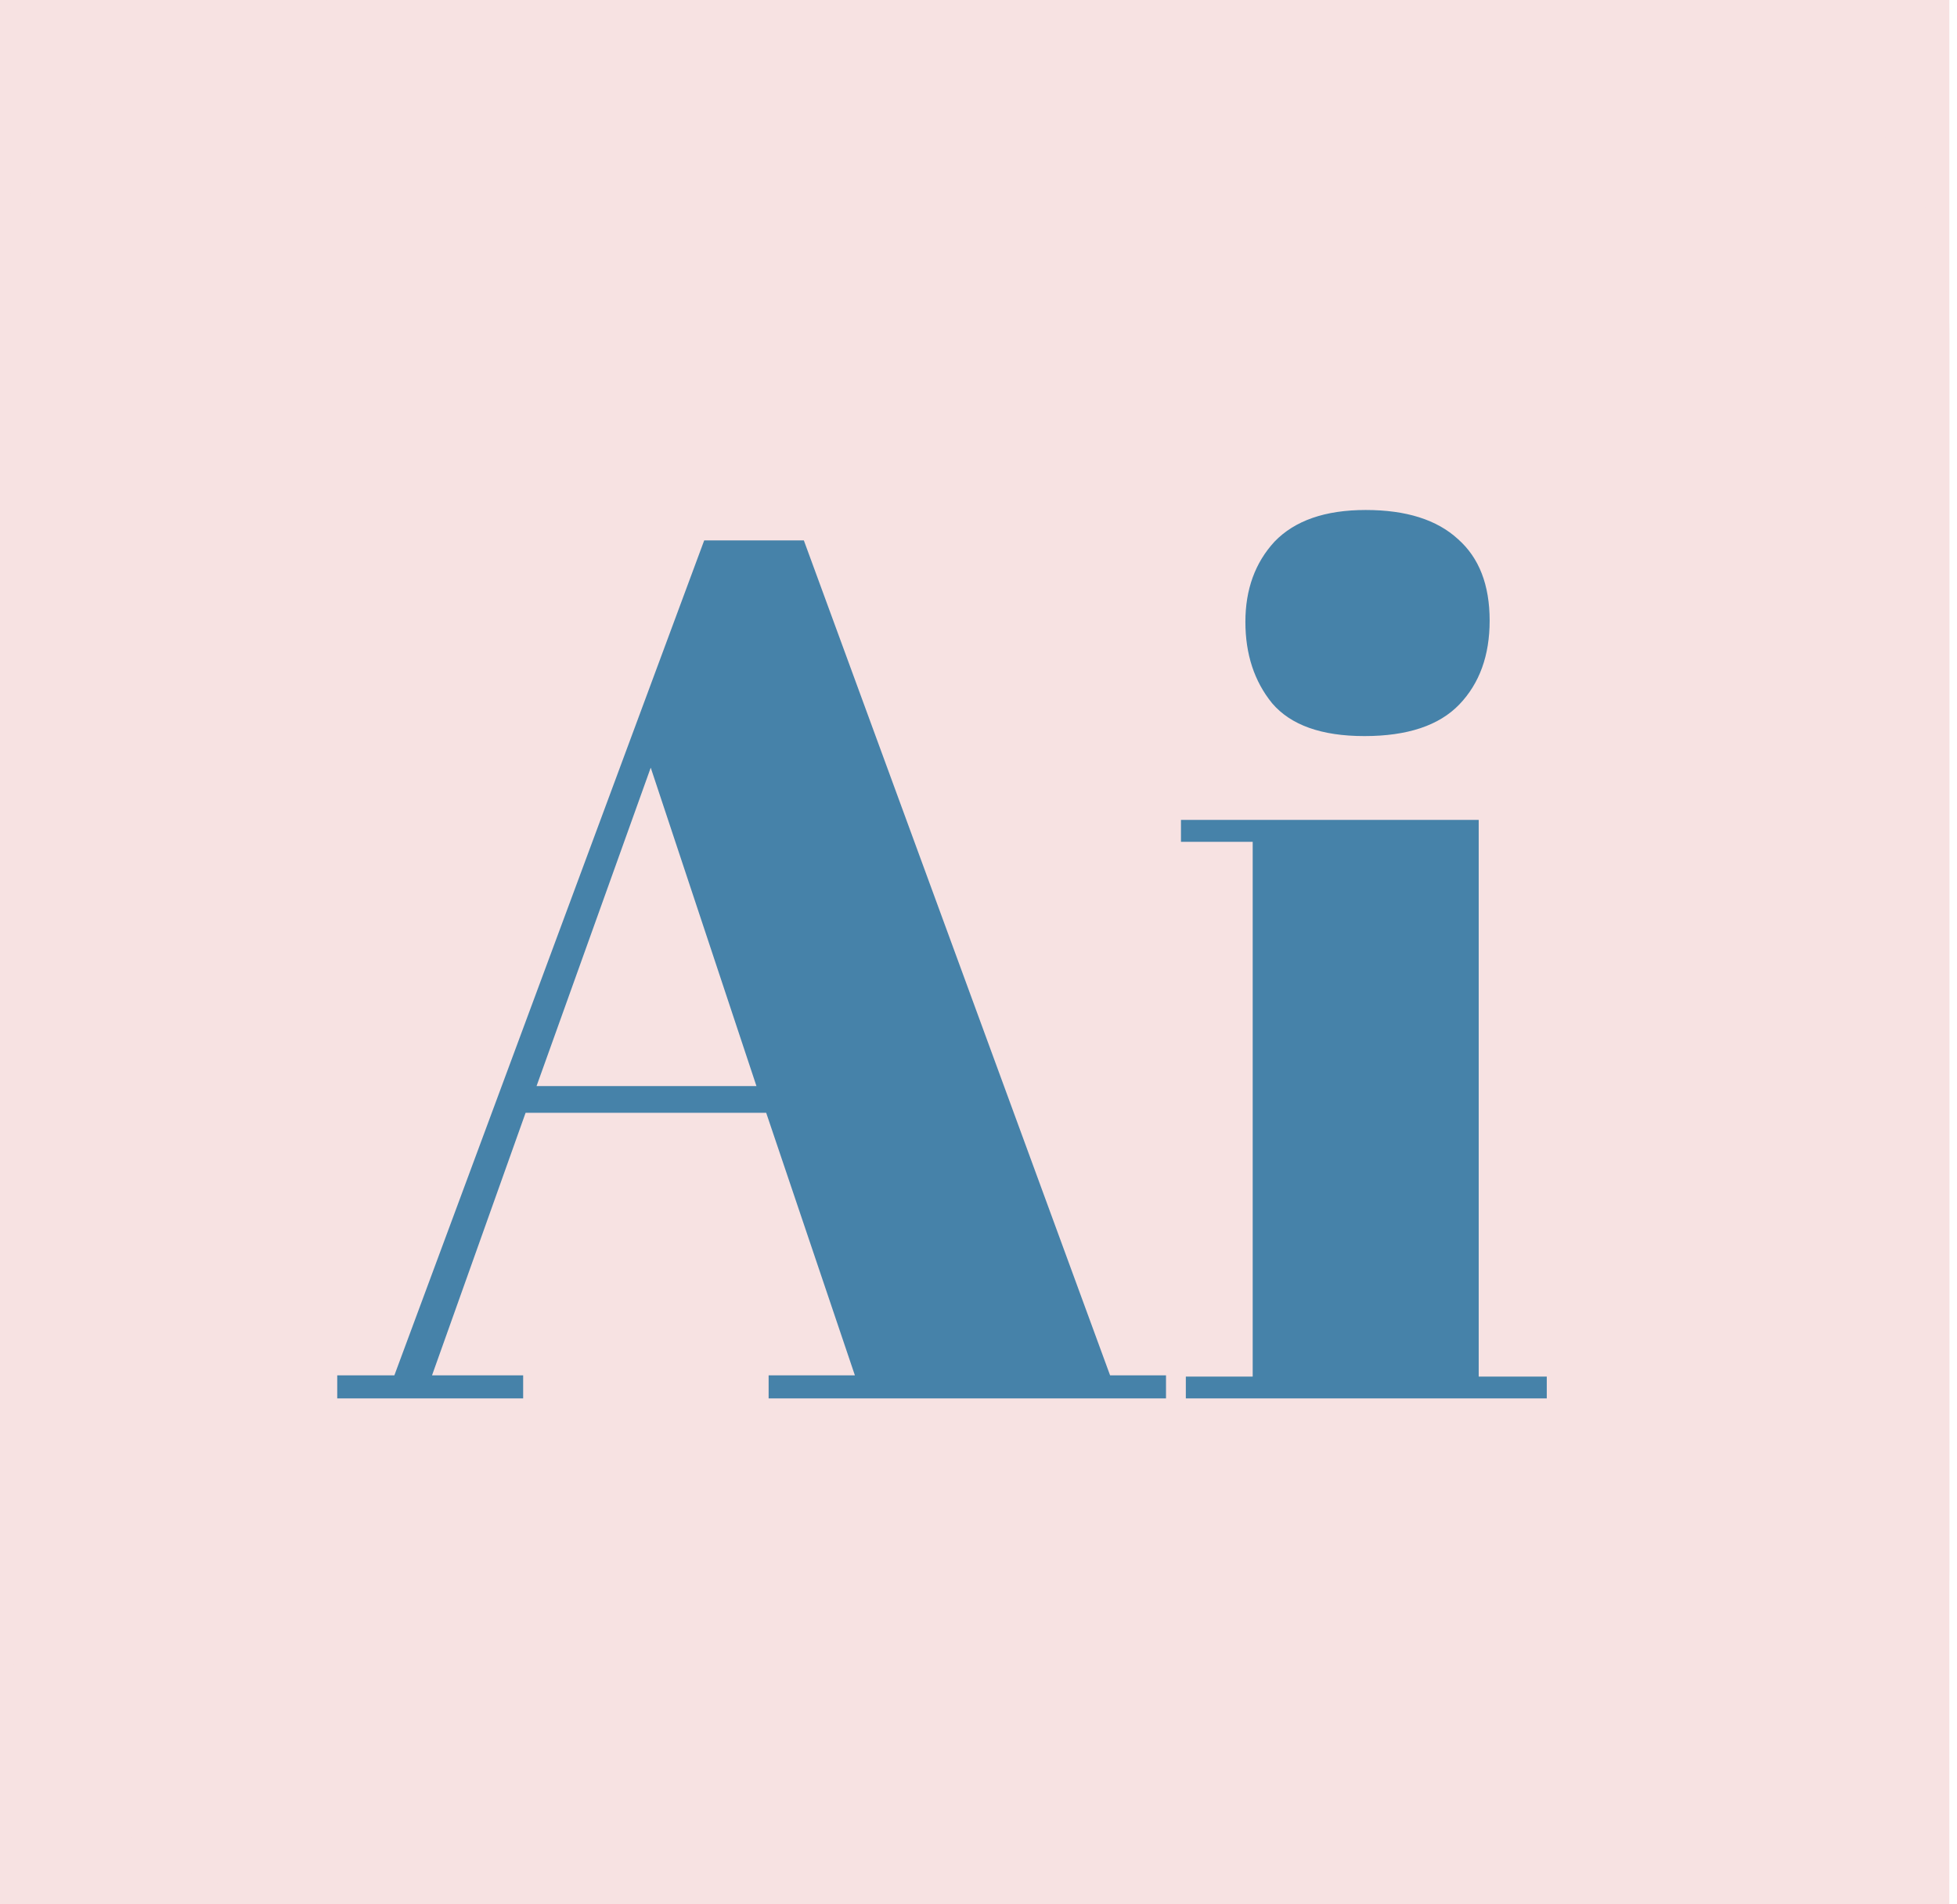 <svg width="37" height="36" viewBox="0 0 37 36" fill="none" xmlns="http://www.w3.org/2000/svg">
<rect width="36.855" height="36" fill="#F7E2E2"/>
<path d="M0 6.298C0 2.82 2.82 0 6.298 0H30.557C34.036 0 36.855 2.82 36.855 6.298V29.702C36.855 33.18 34.036 36 30.557 36H6.298C2.82 36 0 33.18 0 29.702V6.298Z" fill="#F7E2E2"/>
<path d="M25.797 13.915C24.986 13.915 24.404 13.708 24.051 13.294C23.715 12.881 23.546 12.368 23.546 11.755C23.546 11.143 23.73 10.637 24.097 10.239C24.48 9.841 25.055 9.641 25.82 9.641C26.586 9.641 27.168 9.825 27.567 10.193C27.965 10.545 28.164 11.058 28.164 11.732C28.164 12.391 27.973 12.919 27.59 13.318C27.207 13.716 26.609 13.915 25.797 13.915ZM22.328 15.5H27.957V26.023H29.244V26.436H22.42V26.023H23.684V15.914H22.328V15.5Z" fill="#4682A9"/>
<path d="M16.163 26L14.486 21.037H9.937L8.168 26H9.891V26.436H6.376V26H7.456L13.314 10.216H15.198L20.988 26H22.045V26.436H14.532V26H16.163ZM12.303 14.512L10.144 20.532H14.302L12.303 14.512Z" fill="#4682A9"/>
</svg>
